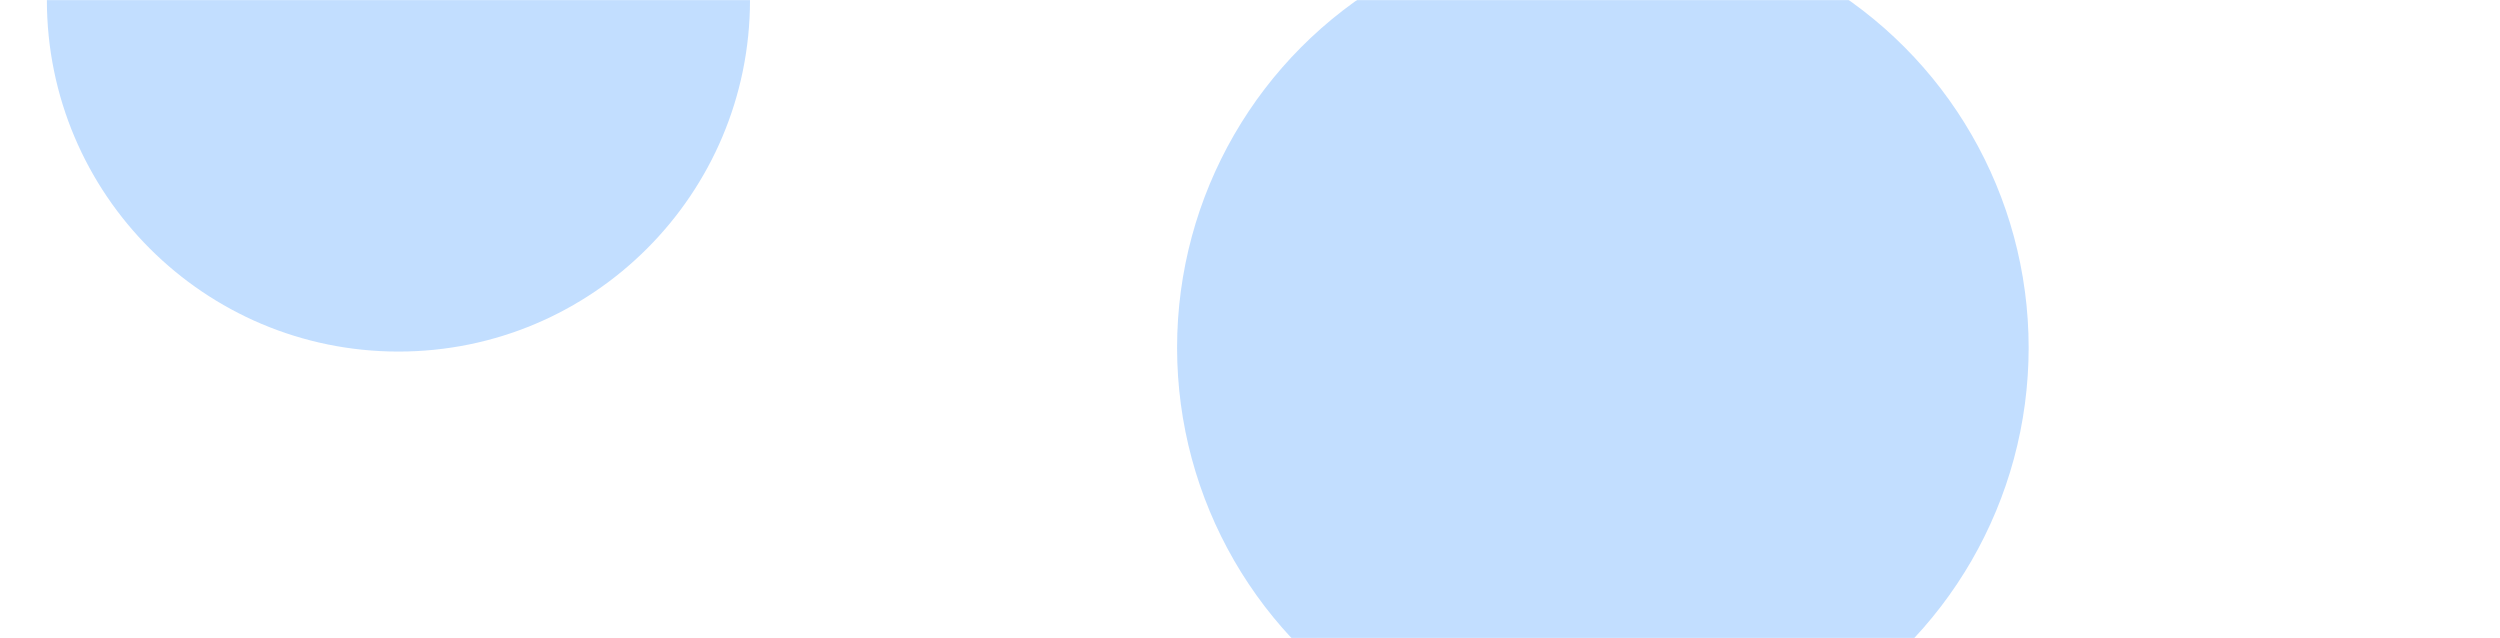 <svg width="1920" height="490" viewBox="0 0 1920 490" fill="none" xmlns="http://www.w3.org/2000/svg">
<mask id="mask0_52_290" style="mask-type:alpha" maskUnits="userSpaceOnUse" x="0" y="0" width="1920" height="491">
<rect y="0" width="1920" height="490" fill="#CFE900"/>
<rect y="0" width="1920" height="490" fill="url(#paint0_linear_52_290)"/>
</mask>
<g mask="url(#mask0_52_290)">
<rect x="-19" y="512.103" width="328.243" height="328.243" rx="57" transform="rotate(-45 -19 512.103)" fill="white" fill-opacity="0.16"/>
<g filter="url(#filter0_i_52_290)">
<rect x="783" y="261" width="634.982" height="634.982" rx="57" transform="rotate(-45 783 261)" fill="white" fill-opacity="0.05"/>
</g>
<rect x="1516" y="-8.205" width="142.546" height="142.546" rx="36" transform="rotate(-45 1516 -8.205)" fill="white" fill-opacity="0.16"/>
<g filter="url(#filter1_f_52_290)">
<circle cx="306" r="270" fill="#62AAFF" fill-opacity="0.39"/>
</g>
<g filter="url(#filter2_f_52_290)">
<circle cx="1231" cy="267" r="327" fill="#62AAFF" fill-opacity="0.39"/>
</g>
</g>
<defs>
<filter id="filter0_i_52_290" x="806.61" y="-164.39" width="850.78" height="850.78" filterUnits="userSpaceOnUse" color-interpolation-filters="sRGB">
<feFlood flood-opacity="0" result="BackgroundImageFix"/>
<feBlend mode="normal" in="SourceGraphic" in2="BackgroundImageFix" result="shape"/>
<feColorMatrix in="SourceAlpha" type="matrix" values="0 0 0 0 0 0 0 0 0 0 0 0 0 0 0 0 0 0 127 0" result="hardAlpha"/>
<feOffset/>
<feGaussianBlur stdDeviation="96.5"/>
<feComposite in2="hardAlpha" operator="arithmetic" k2="-1" k3="1"/>
<feColorMatrix type="matrix" values="0 0 0 0 1 0 0 0 0 1 0 0 0 0 1 0 0 0 0.19 0"/>
<feBlend mode="normal" in2="shape" result="effect1_innerShadow_52_290"/>
</filter>
<filter id="filter1_f_52_290" x="-214" y="-520" width="1040" height="1040" filterUnits="userSpaceOnUse" color-interpolation-filters="sRGB">
<feFlood flood-opacity="0" result="BackgroundImageFix"/>
<feBlend mode="normal" in="SourceGraphic" in2="BackgroundImageFix" result="shape"/>
<feGaussianBlur stdDeviation="125" result="effect1_foregroundBlur_52_290"/>
</filter>
<filter id="filter2_f_52_290" x="654" y="-310" width="1154" height="1154" filterUnits="userSpaceOnUse" color-interpolation-filters="sRGB">
<feFlood flood-opacity="0" result="BackgroundImageFix"/>
<feBlend mode="normal" in="SourceGraphic" in2="BackgroundImageFix" result="shape"/>
<feGaussianBlur stdDeviation="125" result="effect1_foregroundBlur_52_290"/>
</filter>
<linearGradient id="paint0_linear_52_290" x1="960" y1="0" x2="960" y2="490" gradientUnits="userSpaceOnUse">
<stop stop-color="white"/>
<stop offset="1" stop-color="white" stop-opacity="0"/>
</linearGradient>
</defs>
</svg>
